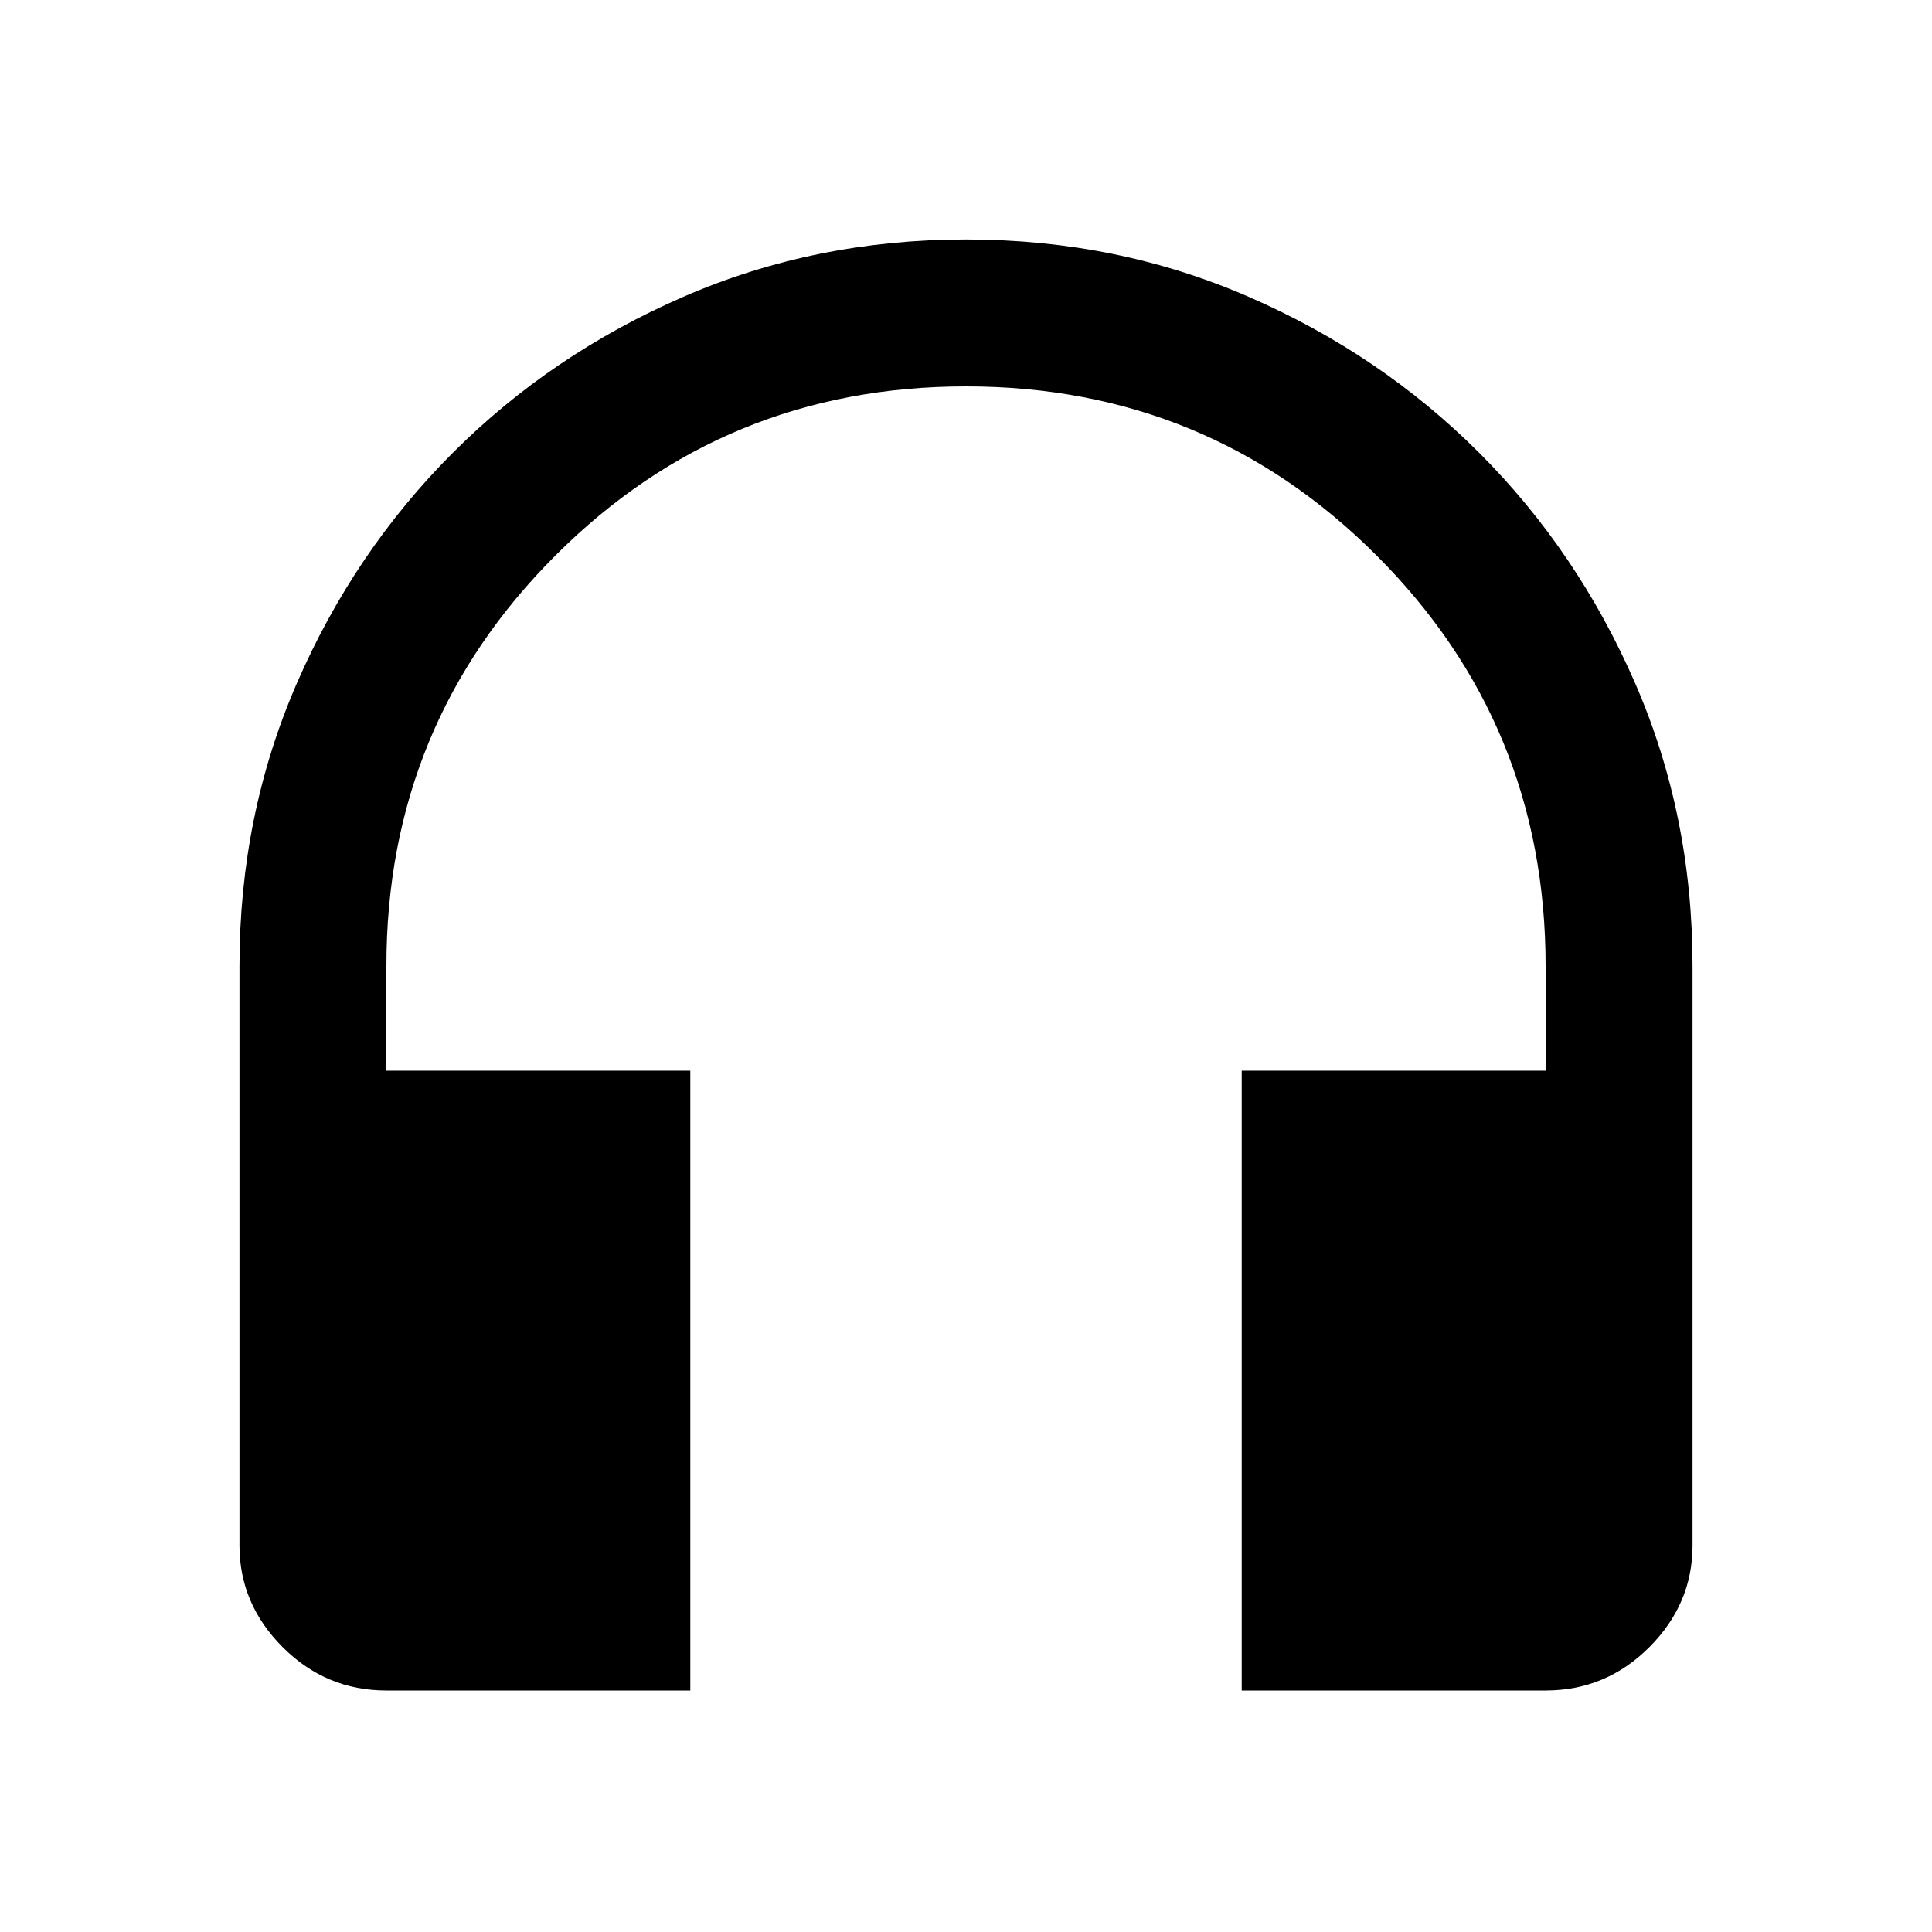 <svg xmlns="http://www.w3.org/2000/svg" height="40" width="40"><path d="M14.292 35H8q-1.25 0-2.146-.896-.896-.896-.896-2.104V20q0-3.125 1.188-5.854 1.187-2.729 3.229-4.771t4.771-3.229Q16.875 4.958 20 4.958t5.854 1.188q2.729 1.187 4.771 3.229t3.229 4.771q1.188 2.729 1.188 5.854v12q0 1.208-.896 2.104Q33.25 35 32 35h-6.292V22.167H32V20q0-5-3.5-8.5T20 8q-5 0-8.5 3.5T8 20v2.167h6.292Z"/></svg>
